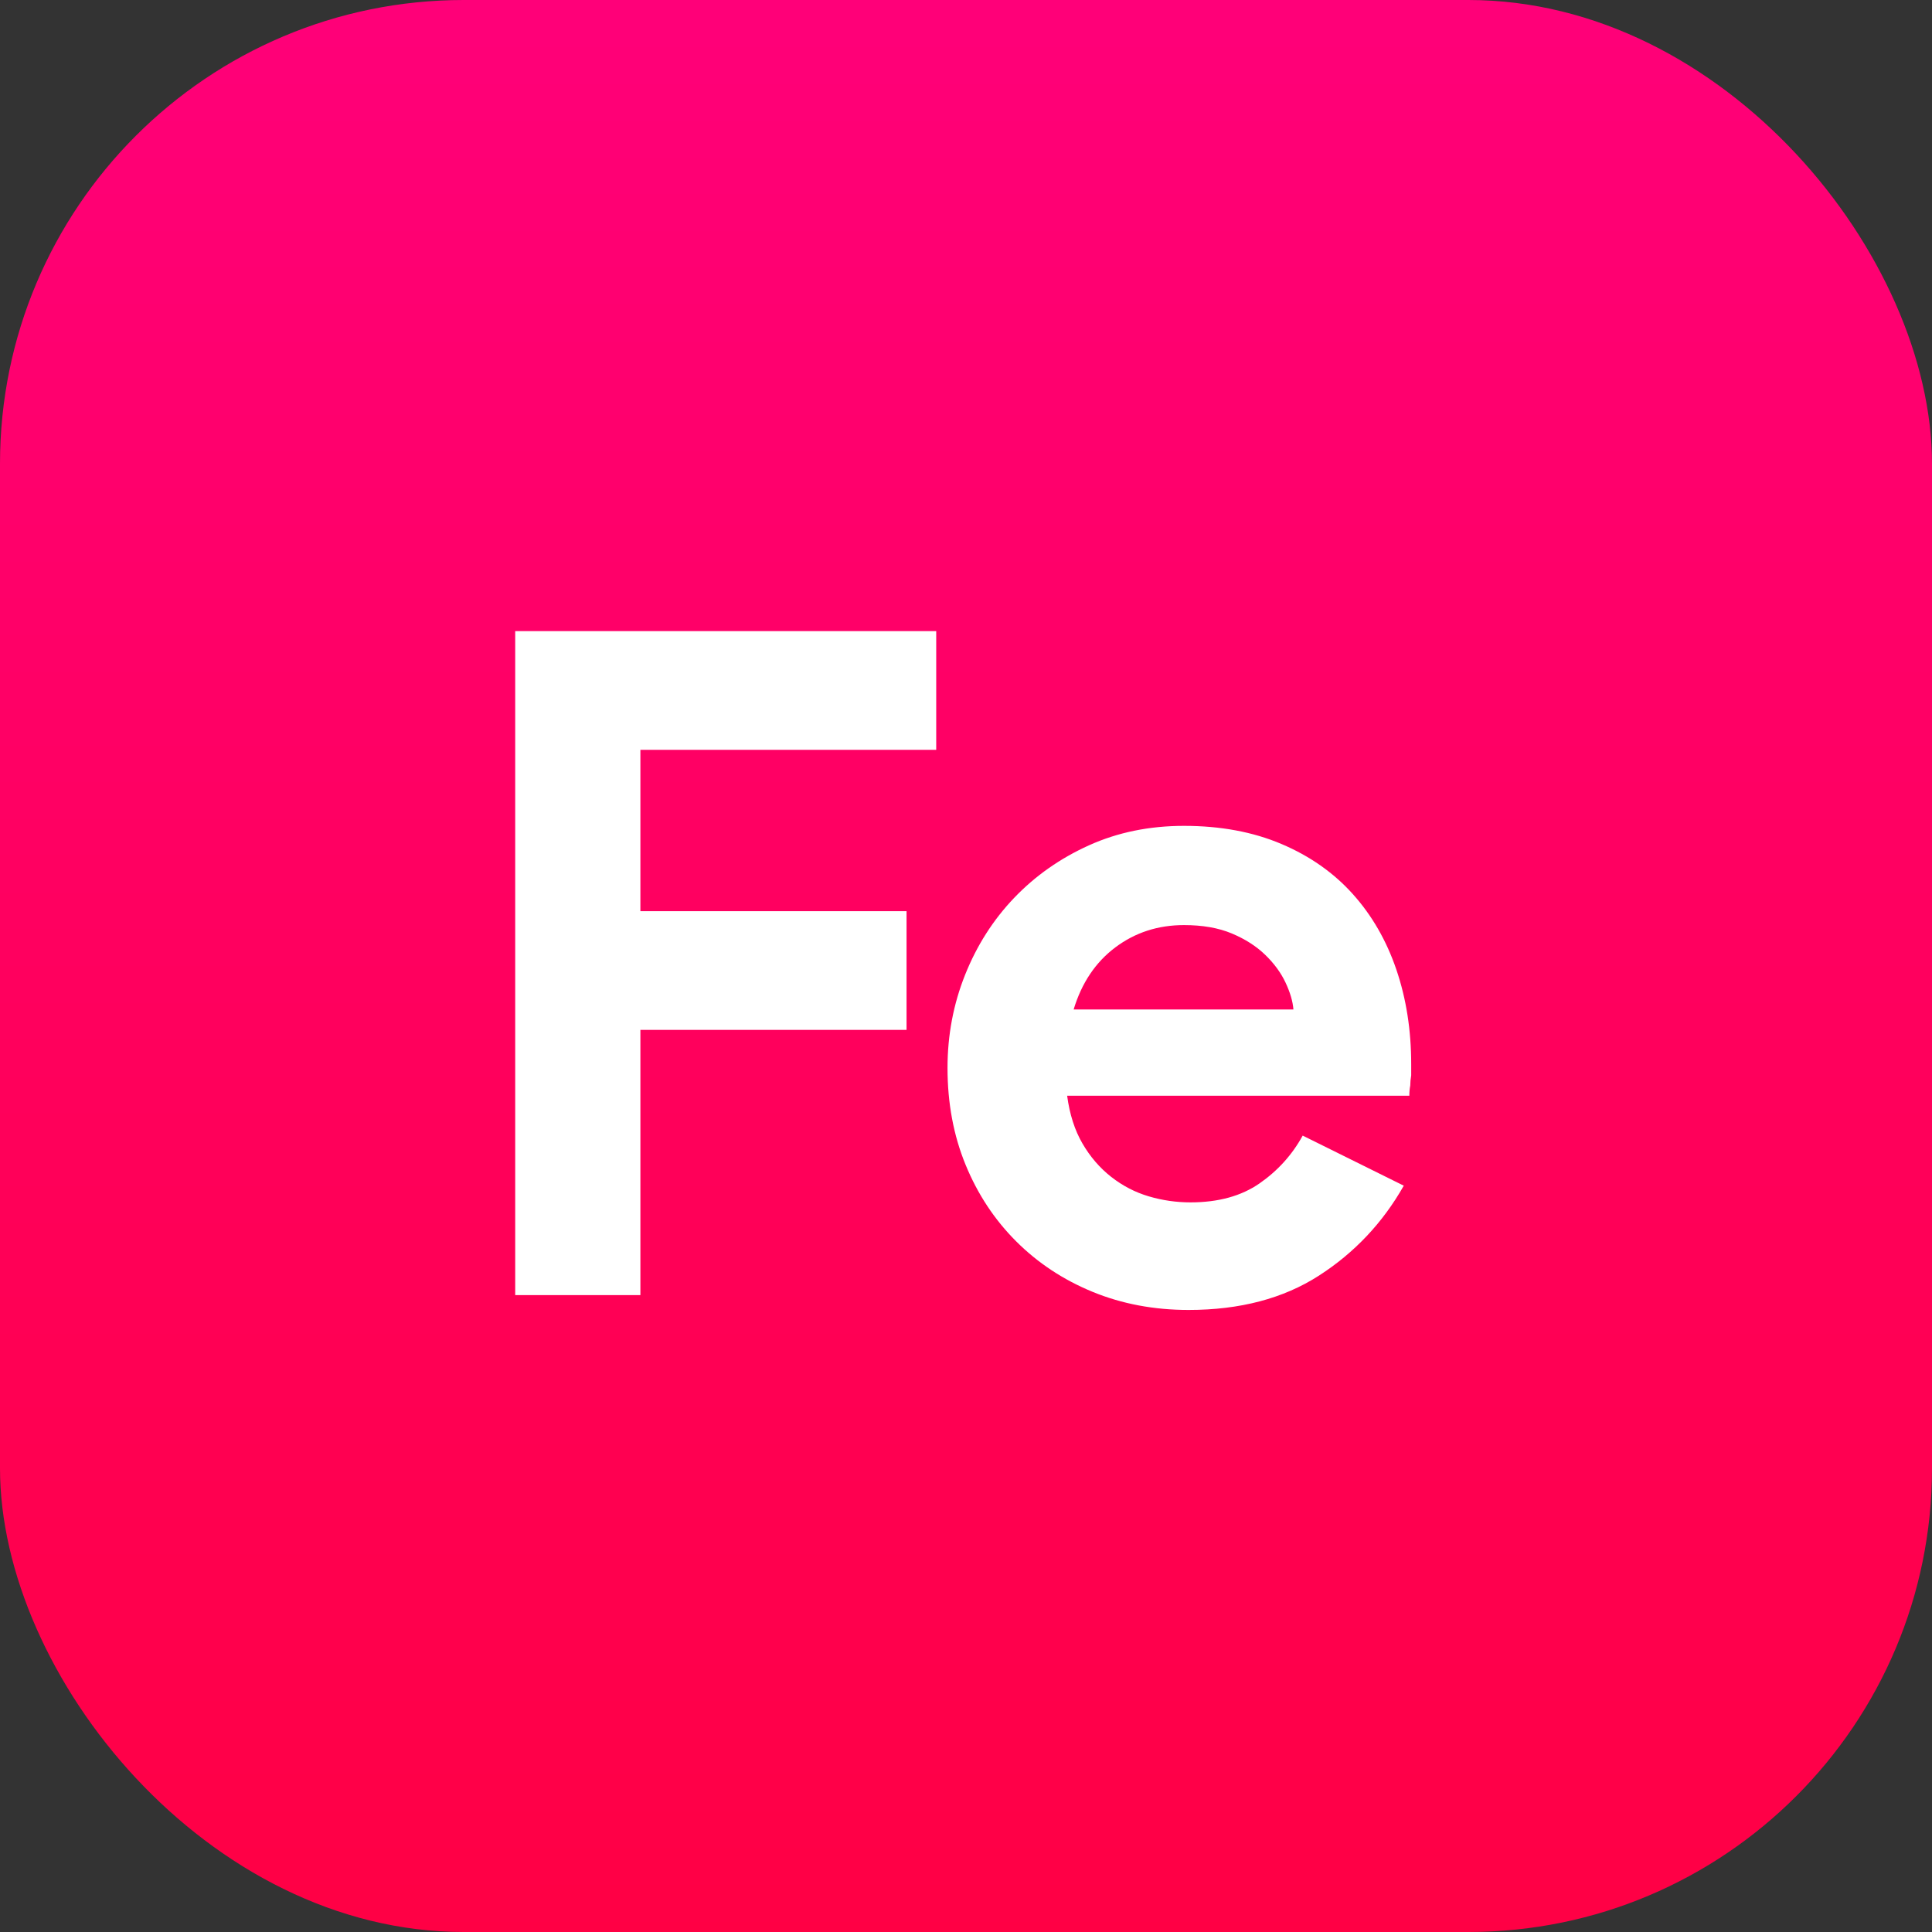 <?xml version="1.0" encoding="UTF-8"?>
<svg width="150px" height="150px" viewBox="0 0 150 150" version="1.1" xmlns="http://www.w3.org/2000/svg" xmlns:xlink="http://www.w3.org/1999/xlink">
    <rect x="0" y="0" width="150" height="150" fill="#333333" stroke="none"/>
    <!-- Generator: Sketch 51.1 (57501) - http://www.bohemiancoding.com/sketch -->
    <title>Group</title>
    <desc>Created with Sketch.</desc>
    <defs>
        <linearGradient x1="50%" y1="0%" x2="50%" y2="100%" id="linearGradient-1">
            <stop stop-color="#FF0079" offset="0%"></stop>
            <stop stop-color="#FF0044" offset="100%"></stop>
        </linearGradient>
    </defs>
    <g id="Page-1" stroke="none" stroke-width="1" fill="none" fill-rule="evenodd">
        <g id="Group">
            <rect id="Rectangle-2" fill="url(#linearGradient-1)" fill-rule="nonzero" x="0" y="0" width="150" height="150" rx="36"></rect>
            <path d="M40,49 L72.688,49 L72.688,58.216 L49.72,58.216 L49.72,70.744 L70.384,70.744 L70.384,79.96 L49.72,79.96 L49.72,100.552 L40,100.552 L40,49 Z M108.989,92.056 C107.357,94.936 105.161,97.264 102.401,99.04 C99.641,100.816 96.269,101.704 92.285,101.704 C89.597,101.704 87.113,101.236 84.833,100.3 C82.553,99.364 80.573,98.056 78.893,96.376 C77.213,94.696 75.905,92.716 74.969,90.436 C74.033,88.156 73.565,85.648 73.565,82.912 C73.565,80.368 74.021,77.956 74.933,75.676 C75.845,73.396 77.117,71.404 78.749,69.7 C80.381,67.996 82.313,66.64 84.545,65.632 C86.777,64.624 89.237,64.12 91.925,64.12 C94.757,64.12 97.277,64.588 99.485,65.524 C101.693,66.46 103.541,67.756 105.029,69.412 C106.517,71.068 107.645,73.024 108.413,75.28 C109.181,77.536 109.565,79.984 109.565,82.624 L109.565,83.488 C109.517,83.776 109.493,84.04 109.493,84.28 C109.445,84.52 109.421,84.784 109.421,85.072 L82.853,85.072 C83.045,86.512 83.441,87.748 84.041,88.78 C84.641,89.812 85.385,90.676 86.273,91.372 C87.161,92.068 88.133,92.572 89.189,92.884 C90.245,93.196 91.325,93.352 92.429,93.352 C94.589,93.352 96.377,92.86 97.793,91.876 C99.209,90.892 100.325,89.656 101.141,88.168 L108.989,92.056 Z M100.421,78.376 C100.373,77.752 100.169,77.056 99.809,76.288 C99.449,75.52 98.921,74.8 98.225,74.128 C97.529,73.456 96.665,72.904 95.633,72.472 C94.601,72.04 93.365,71.824 91.925,71.824 C89.909,71.824 88.133,72.4 86.597,73.552 C85.061,74.704 83.981,76.312 83.357,78.376 L100.421,78.376 Z" id="Fe" fill="#FFFFFF"></path>
        </g>
    </g>
</svg>